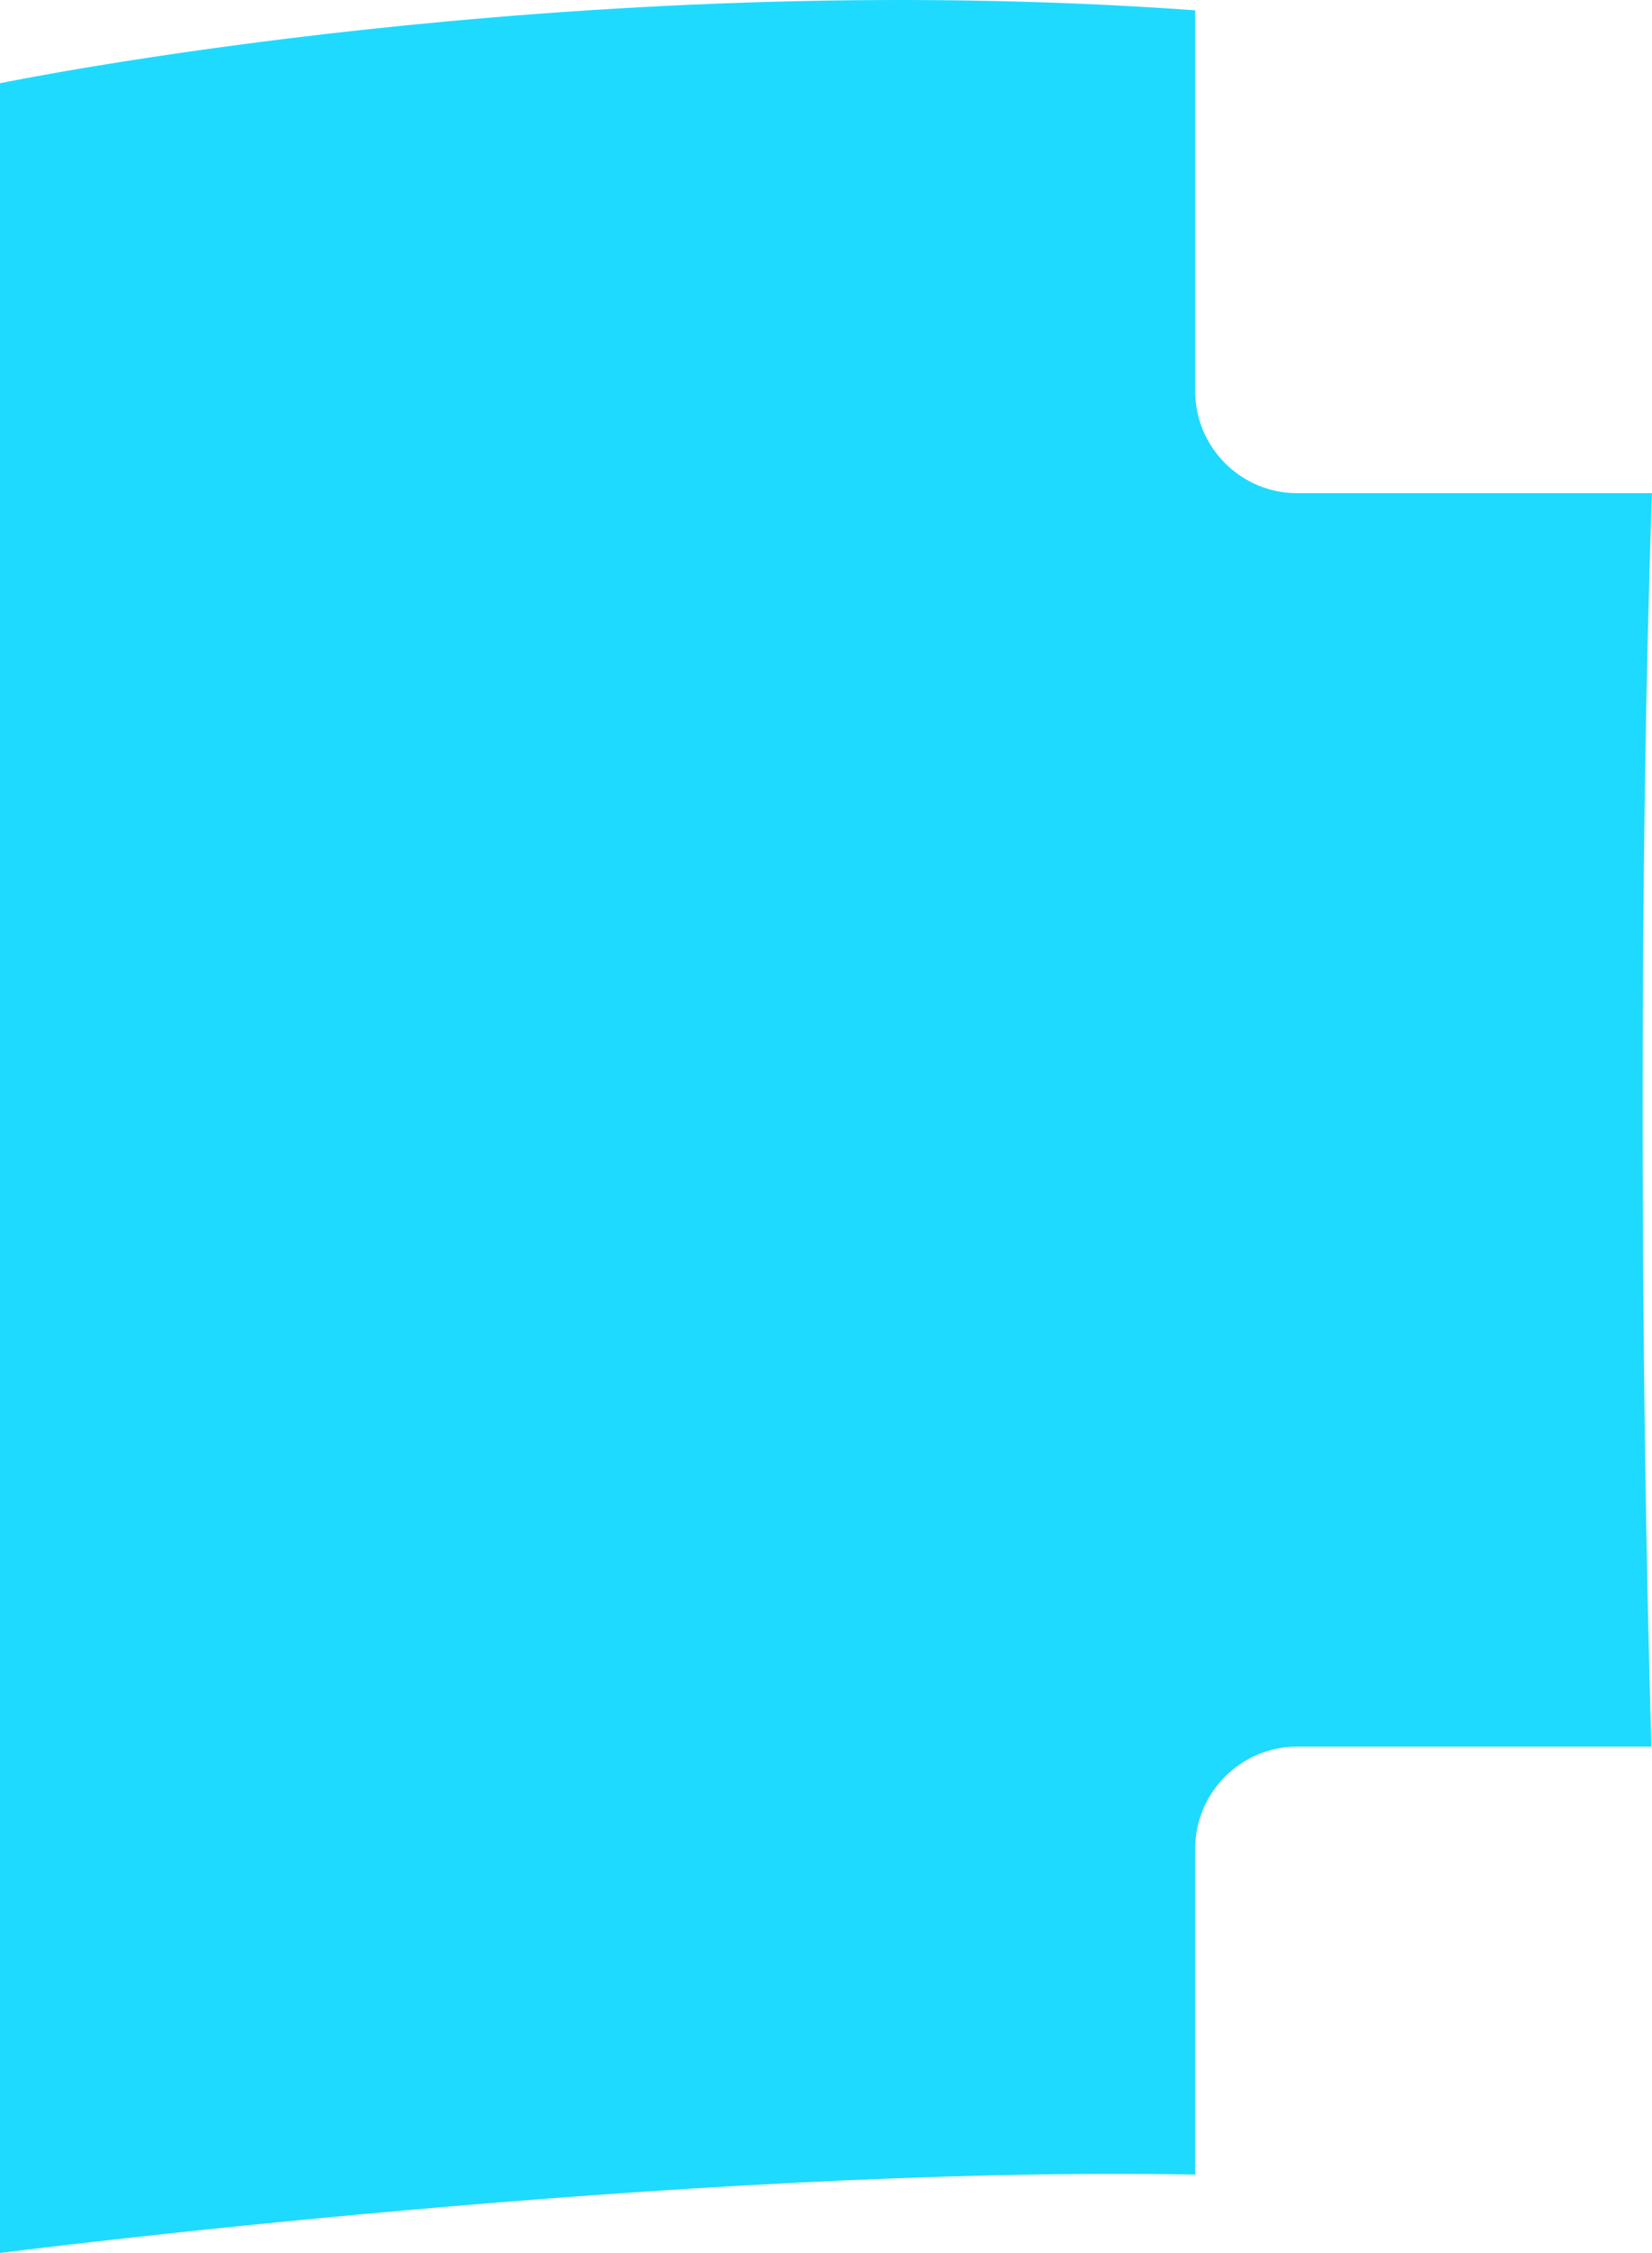 <?xml version="1.0" encoding="utf-8"?>
<!-- Generator: Adobe Illustrator 13.0.1, SVG Export Plug-In . SVG Version: 6.00 Build 14948)  -->
<!DOCTYPE svg PUBLIC "-//W3C//DTD SVG 1.1//EN" "http://www.w3.org/Graphics/SVG/1.1/DTD/svg11.dtd">
<svg version="1.1" id="Слой_1" xmlns="http://www.w3.org/2000/svg" xmlns:xlink="http://www.w3.org/1999/xlink" x="0px" y="0px"
	 width="70.115px" height="95.58px" viewBox="0 0 70.115 95.58" enable-background="new 0 0 70.115 95.58" xml:space="preserve">
<path fill="#1FDAFF" d="M50.728,0.438v16.163c0,2.376,1.944,4.321,4.321,4.321h15.065c-0.543,15.361-0.508,36.871-0.024,53.177
	H55.049c-2.377,0-4.321,1.944-4.321,4.321v13.835C29.078,91.851,0,95.58,0,95.58V3.532C0,3.532,24.182-1.482,50.728,0.438z"/>
</svg>
